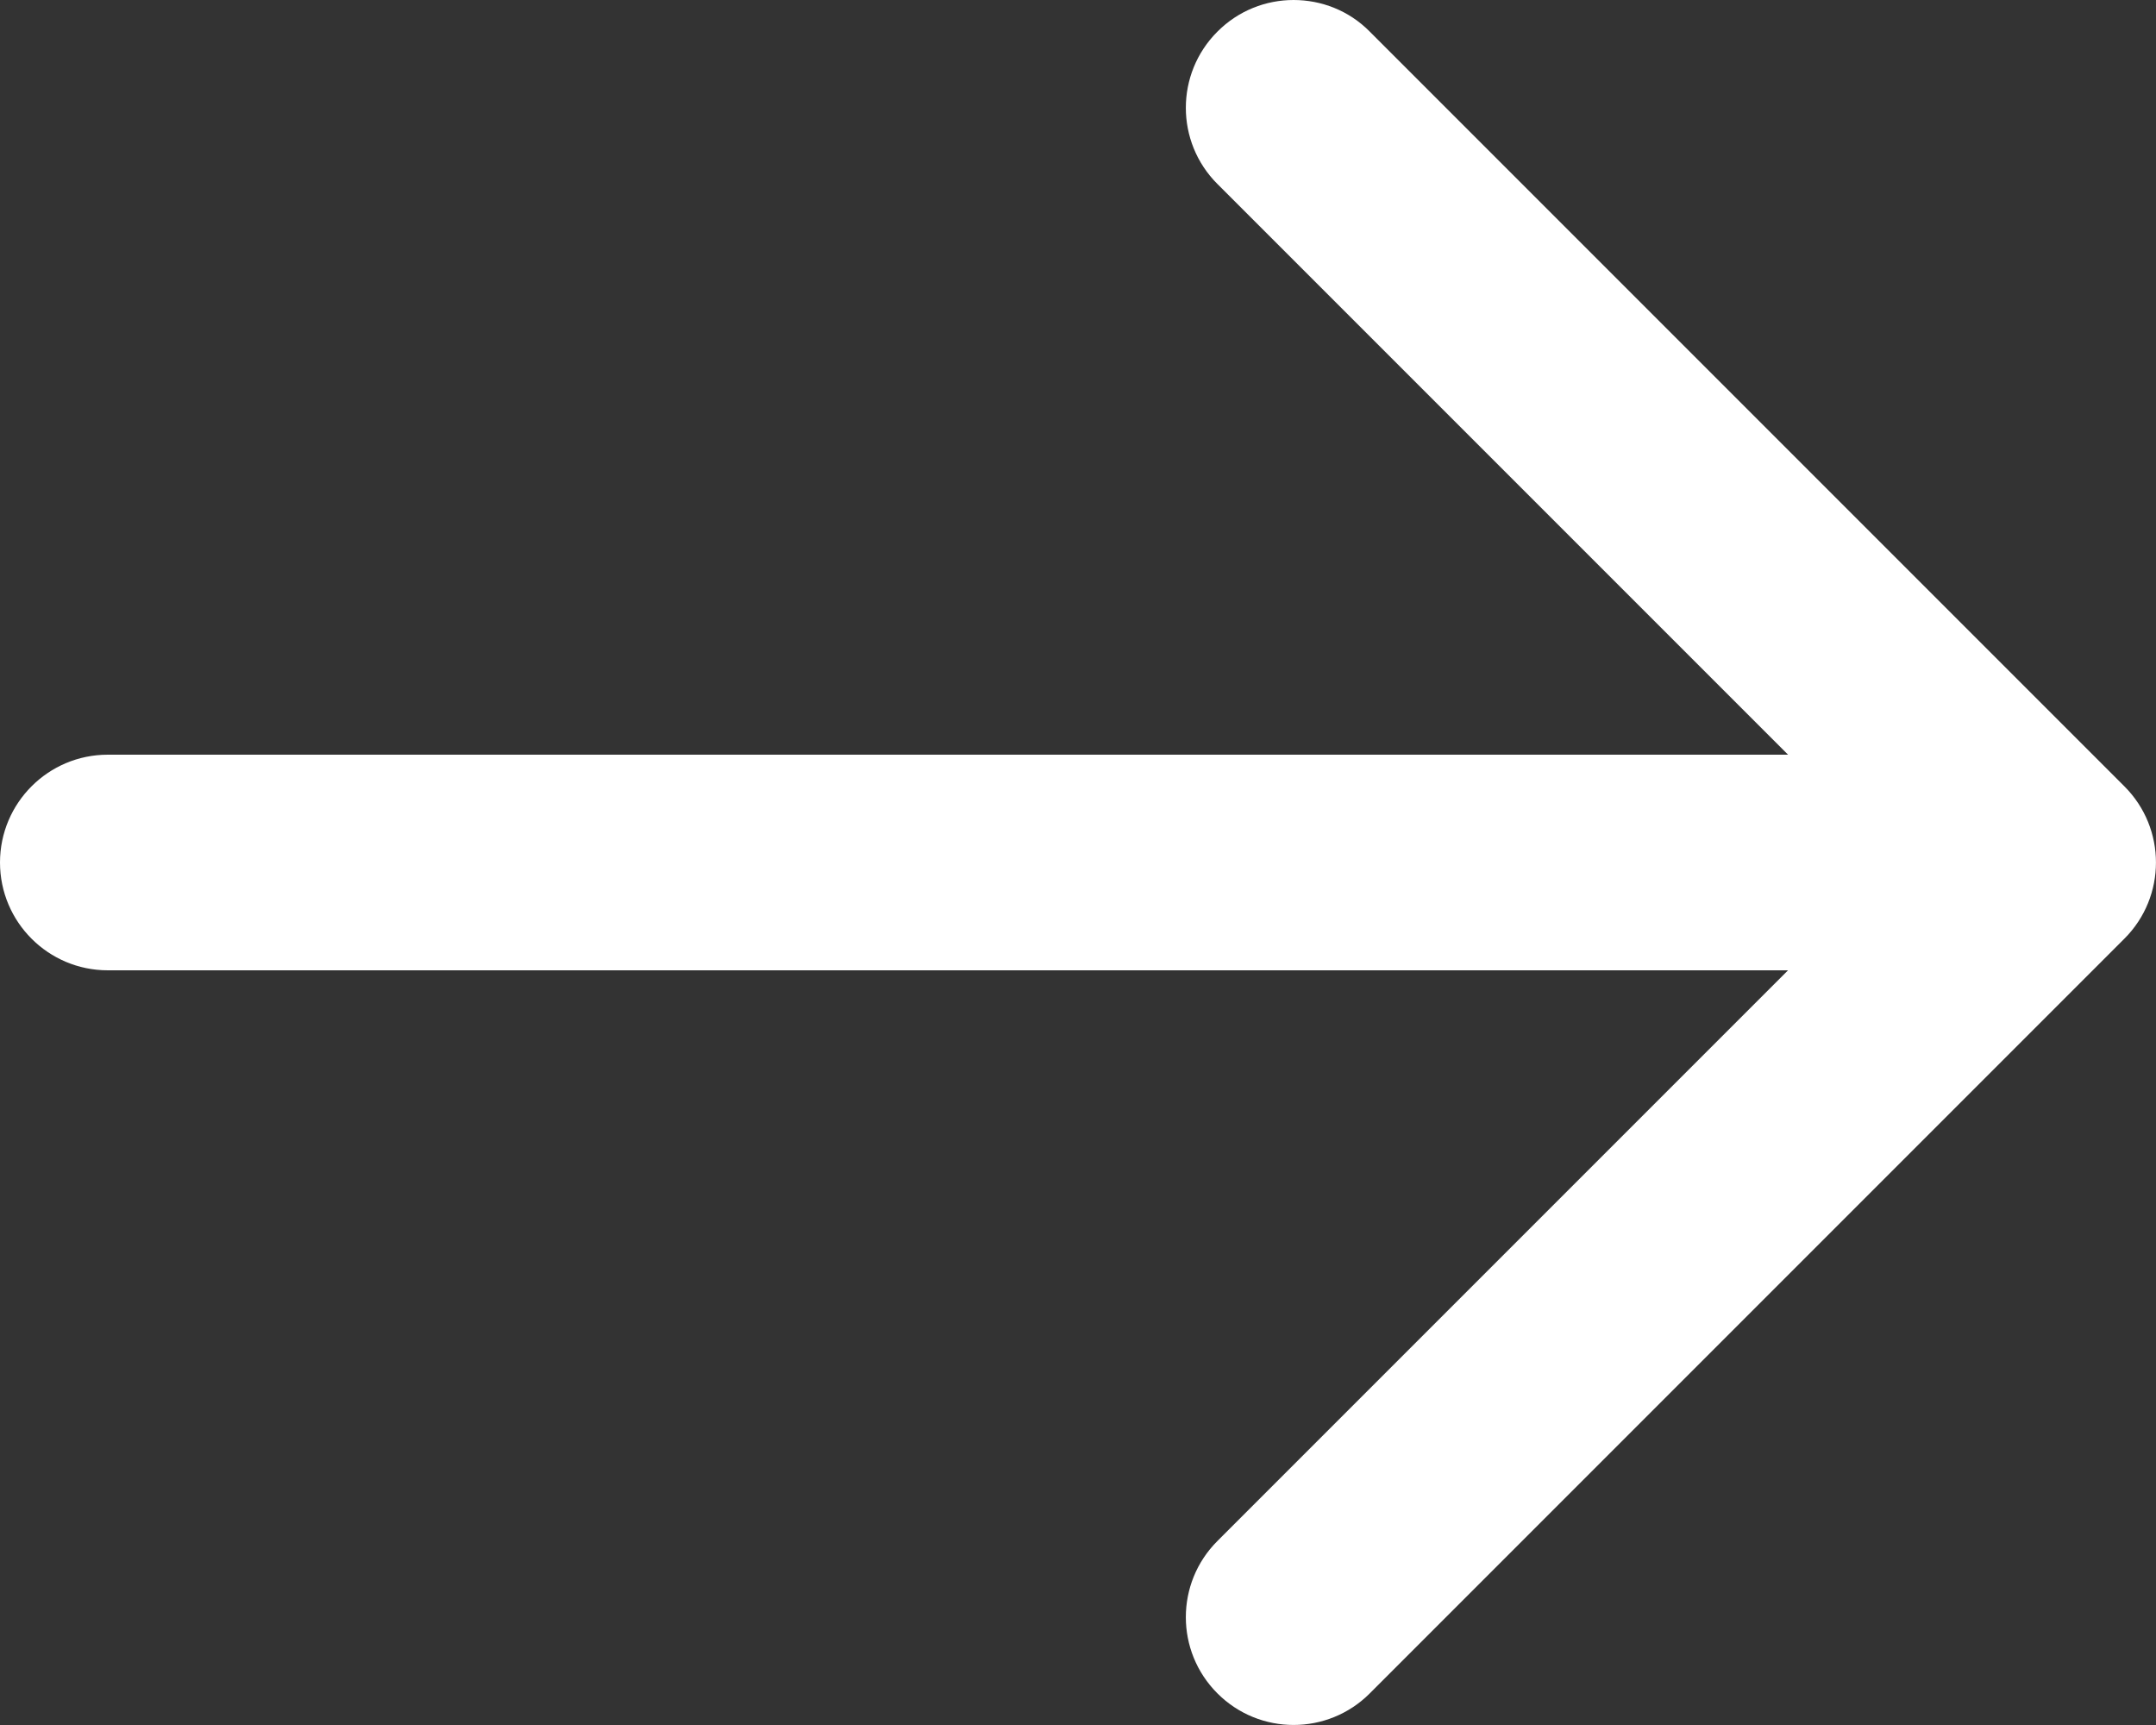 <svg class="t-arrow-icon" viewBox="0 0 30 24" xmlns="http://www.w3.org/2000/svg"><rect x="0" y="0" width="30" height="24" fill="#333333" stroke="none"/><title>icon-arrow</title><path d="M1.5 13.5h23.38l-7.94 7.94c-.586.585-.586 1.535 0 2.12.585.586 1.535.586 2.12 0l10.5-10.5c.586-.585.586-1.535 0-2.12L19.06.44C18.77.146 18.385 0 18 0s-.768.147-1.06.44c-.586.585-.586 1.535 0 2.12l7.94 7.94H1.5c-.828 0-1.5.672-1.5 1.5s.672 1.5 1.5 1.5z" fill-rule="nonzero" fill="#FFFFFF"></path></svg>